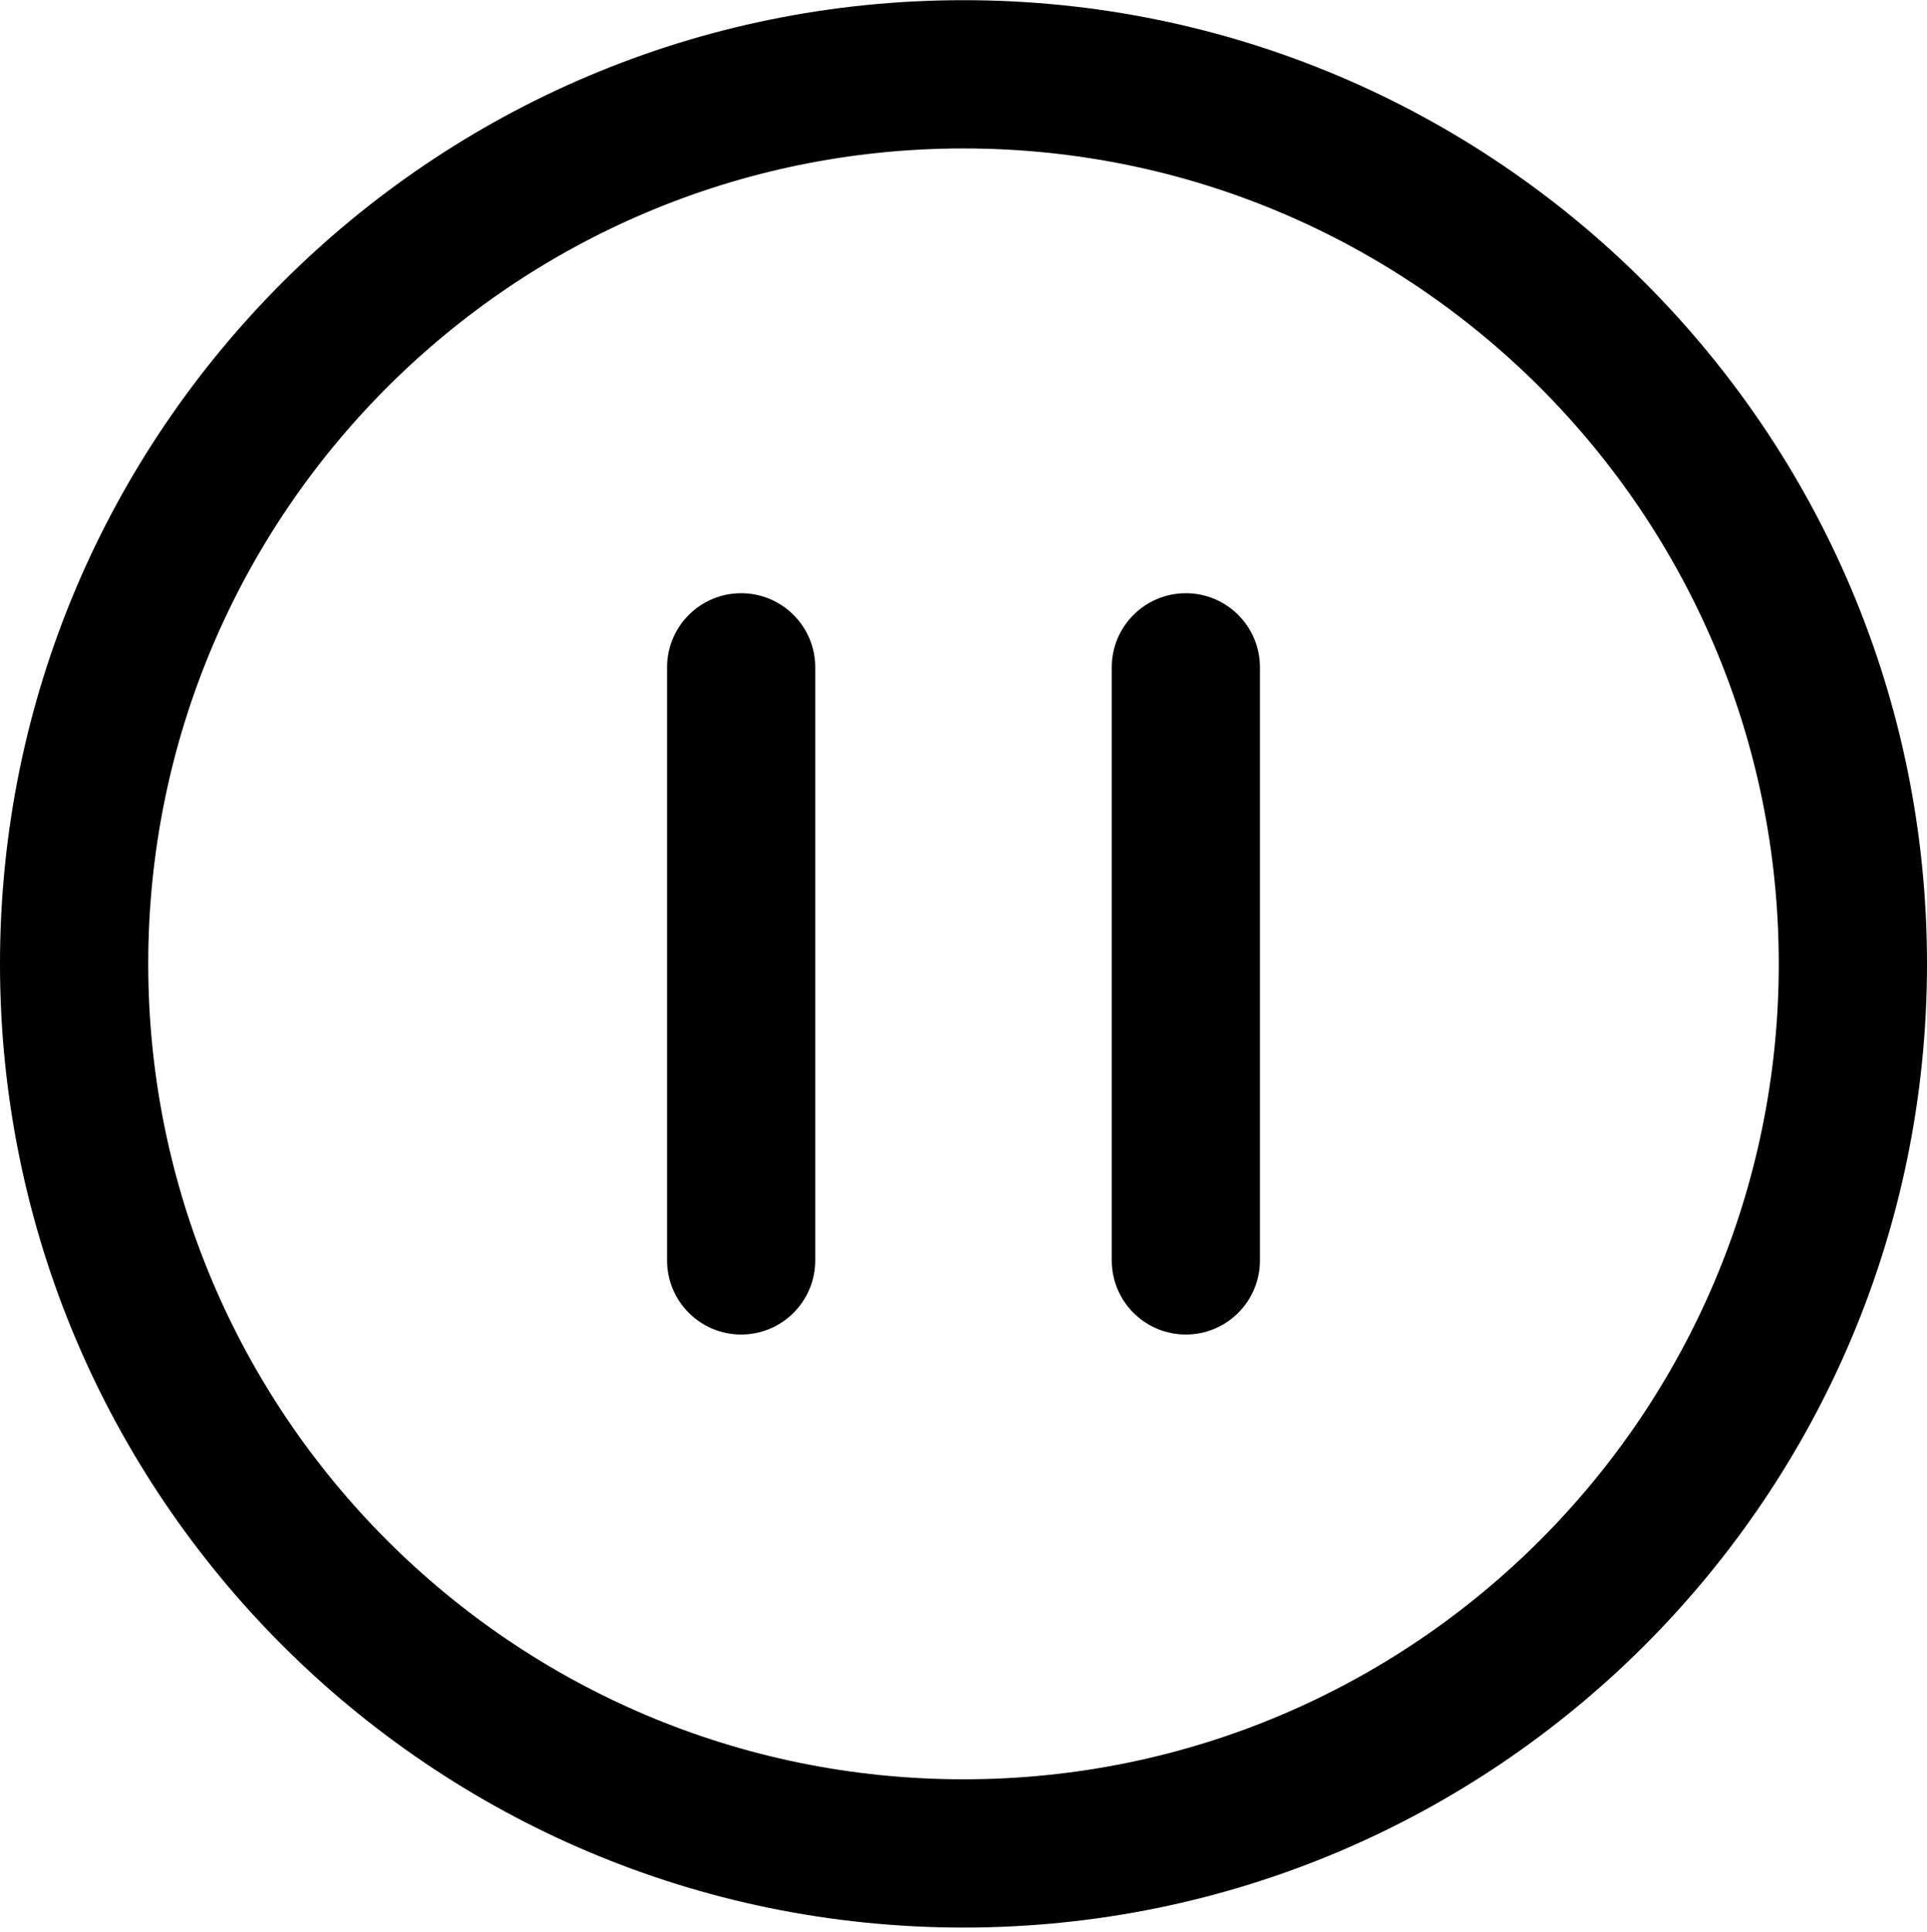 <svg width="416" height="417" viewBox="0 0 416 417" fill="none" xmlns="http://www.w3.org/2000/svg">
<path d="M160 128.039C168.837 128.039 176 135.202 176 144.039V272.039C176 280.876 168.837 288.039 160 288.039C151.163 288.039 144 280.876 144 272.039V144.039C144 135.202 151.163 128.039 160 128.039Z" fill="black"/>
<path d="M272 144.039C272 135.202 264.837 128.039 256 128.039C247.163 128.039 240 135.202 240 144.039V272.039C240 280.876 247.163 288.039 256 288.039C264.837 288.039 272 280.876 272 272.039V144.039Z" fill="black"/>
<path fill-rule="evenodd" clip-rule="evenodd" d="M0 208.039C0 93.203 93.163 0.039 208 0.039C322.837 0.039 416 93.203 416 208.039C416 322.876 322.837 416.039 208 416.039C93.163 416.039 0 322.876 0 208.039ZM208 32.039C110.837 32.039 32 110.876 32 208.039C32 305.203 110.837 384.039 208 384.039C305.163 384.039 384 305.203 384 208.039C384 110.876 305.163 32.039 208 32.039Z" fill="black"/>
</svg>

